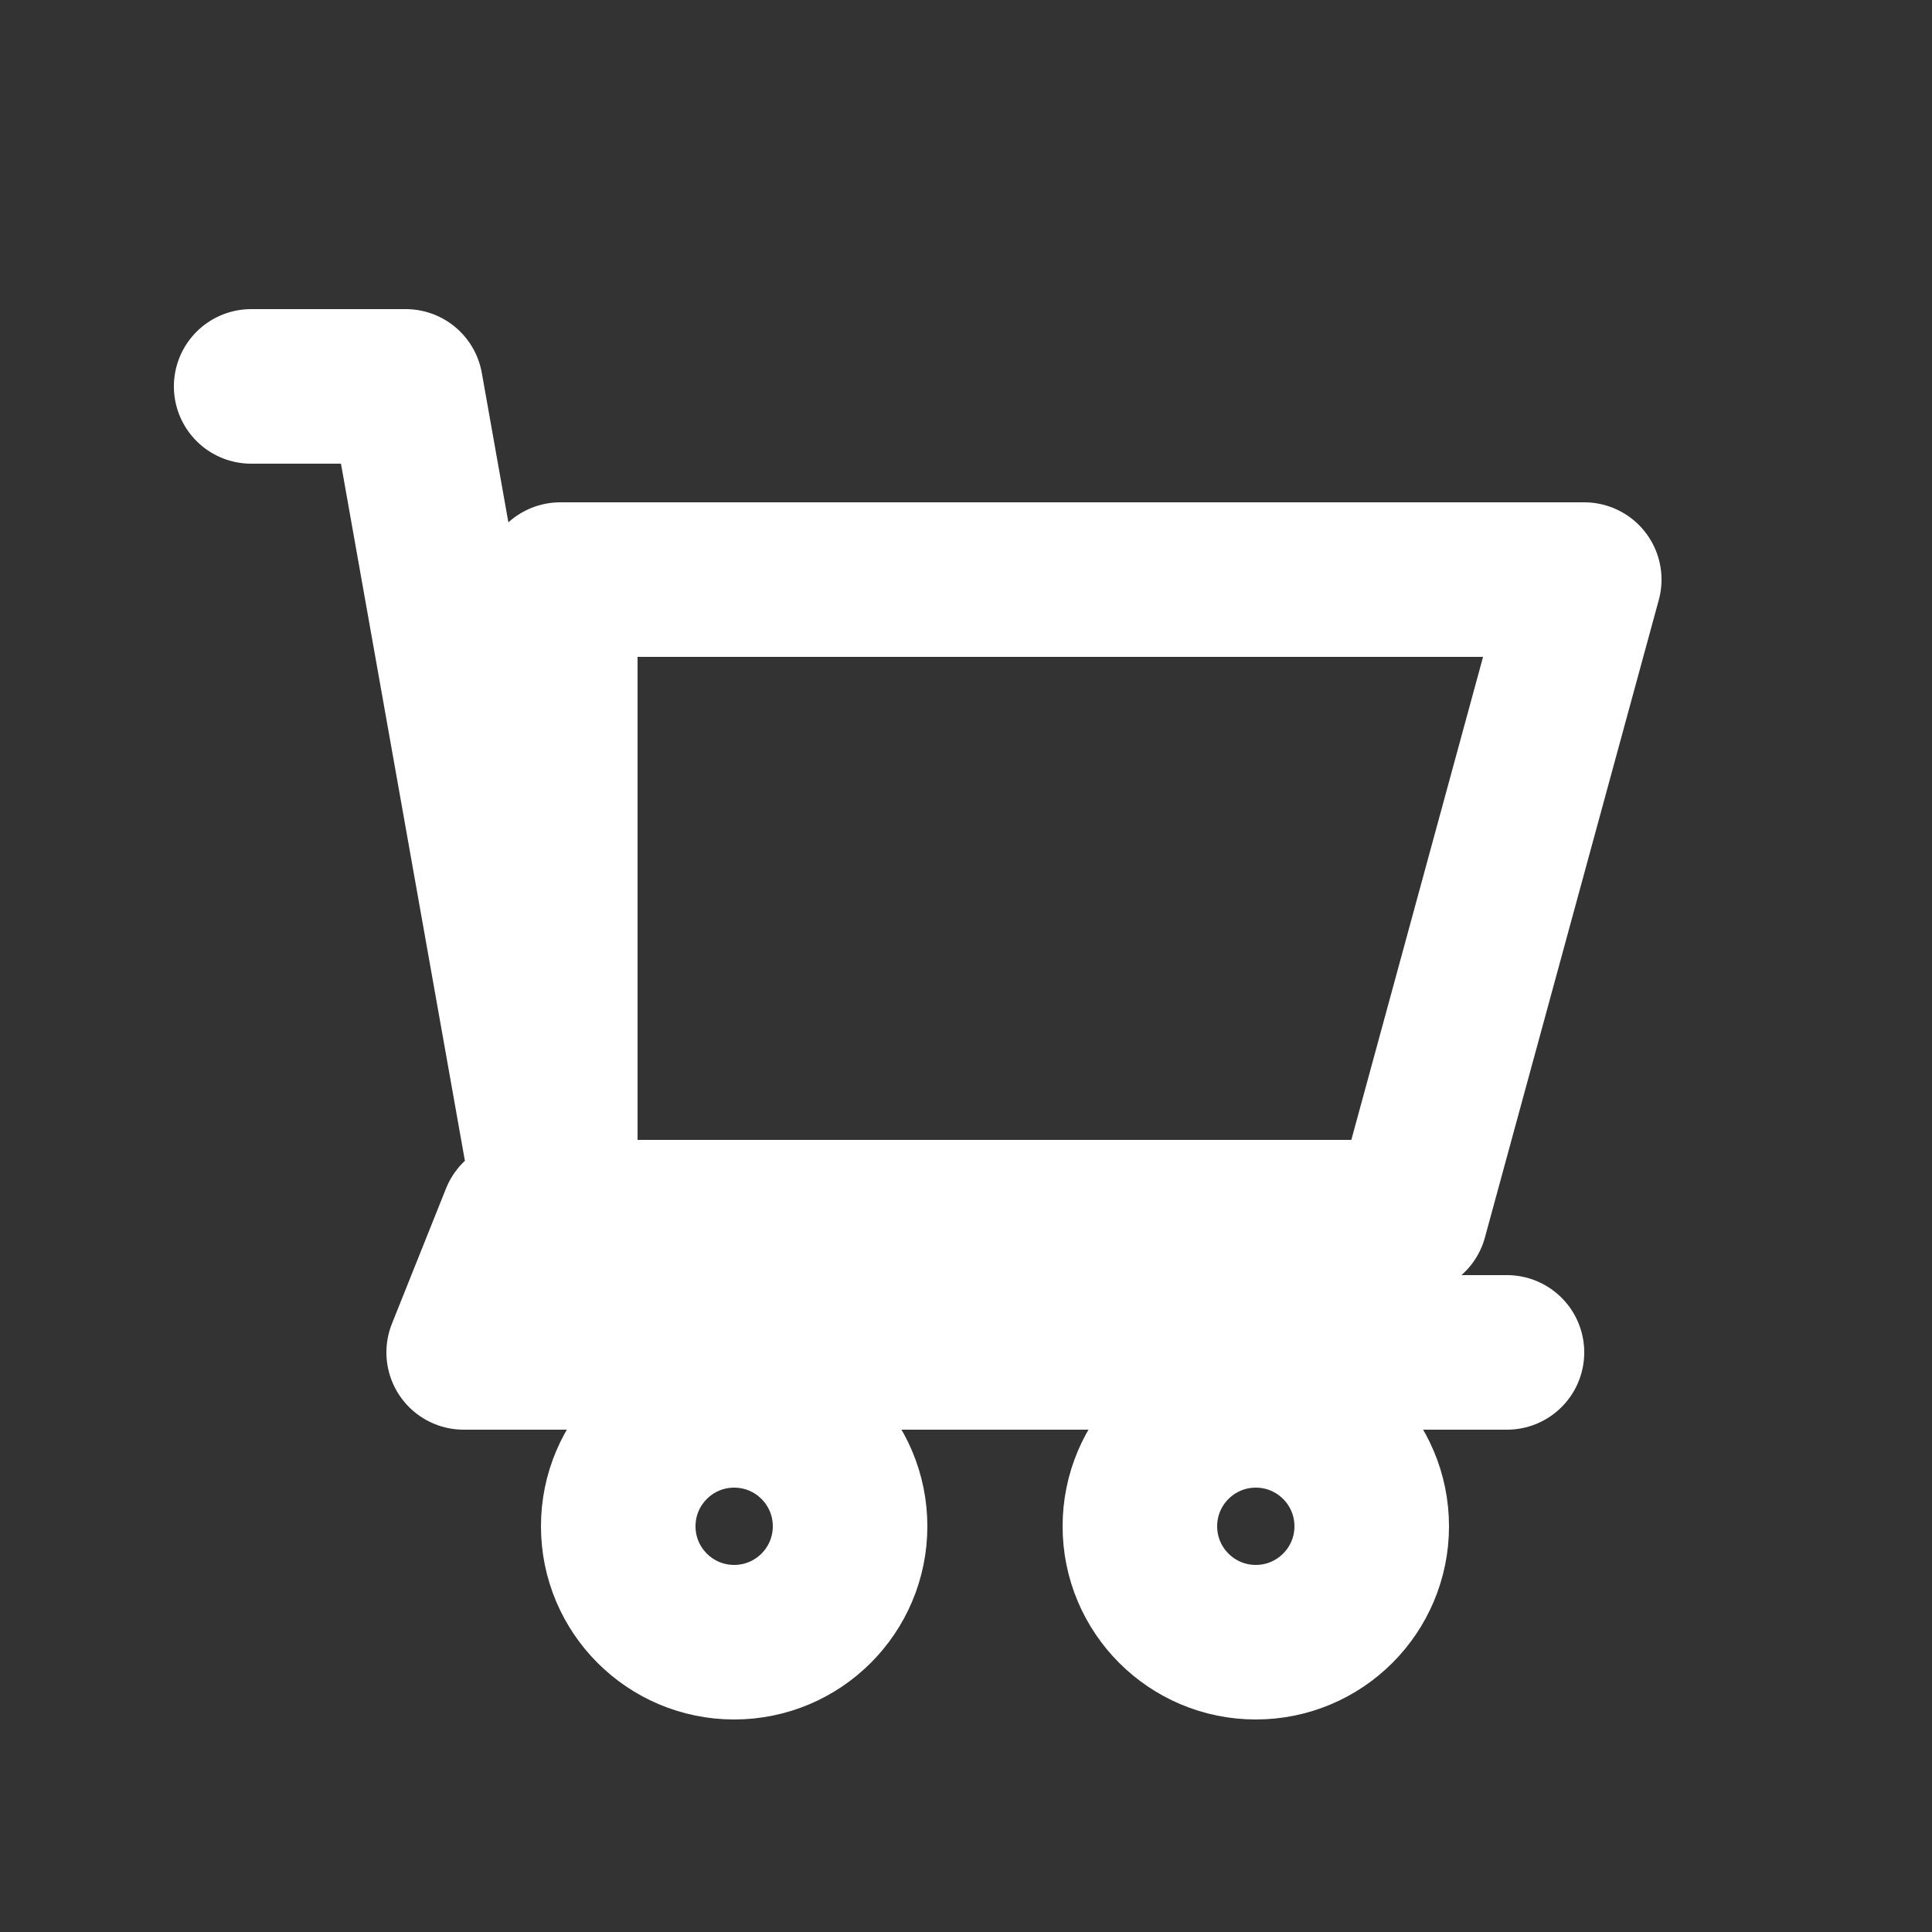 <svg version="1.1" xmlns="http://www.w3.org/2000/svg" xmlns:xlink="http://www.w3.org/1999/xlink" viewBox="0 0 100 100">   
    <rect x="0" y="0" width="100" height="100" fill="#333333" stroke="none"/>   
    <g fill="transparent" stroke="white"  stroke-width="8" stroke-linecap="round" stroke-linejoin="round">
        <path d=" M 13 20 L 21 20 L 29 65 V 30 H 82 L 73 63 H 26.8 L 24 70 H 78"/>
        <circle cx="38" cy="79" r="6"/>
        <circle cx="65" cy="79" r="6"/>
    </g>
</svg>

<!-- Create by Rubens Victor -->